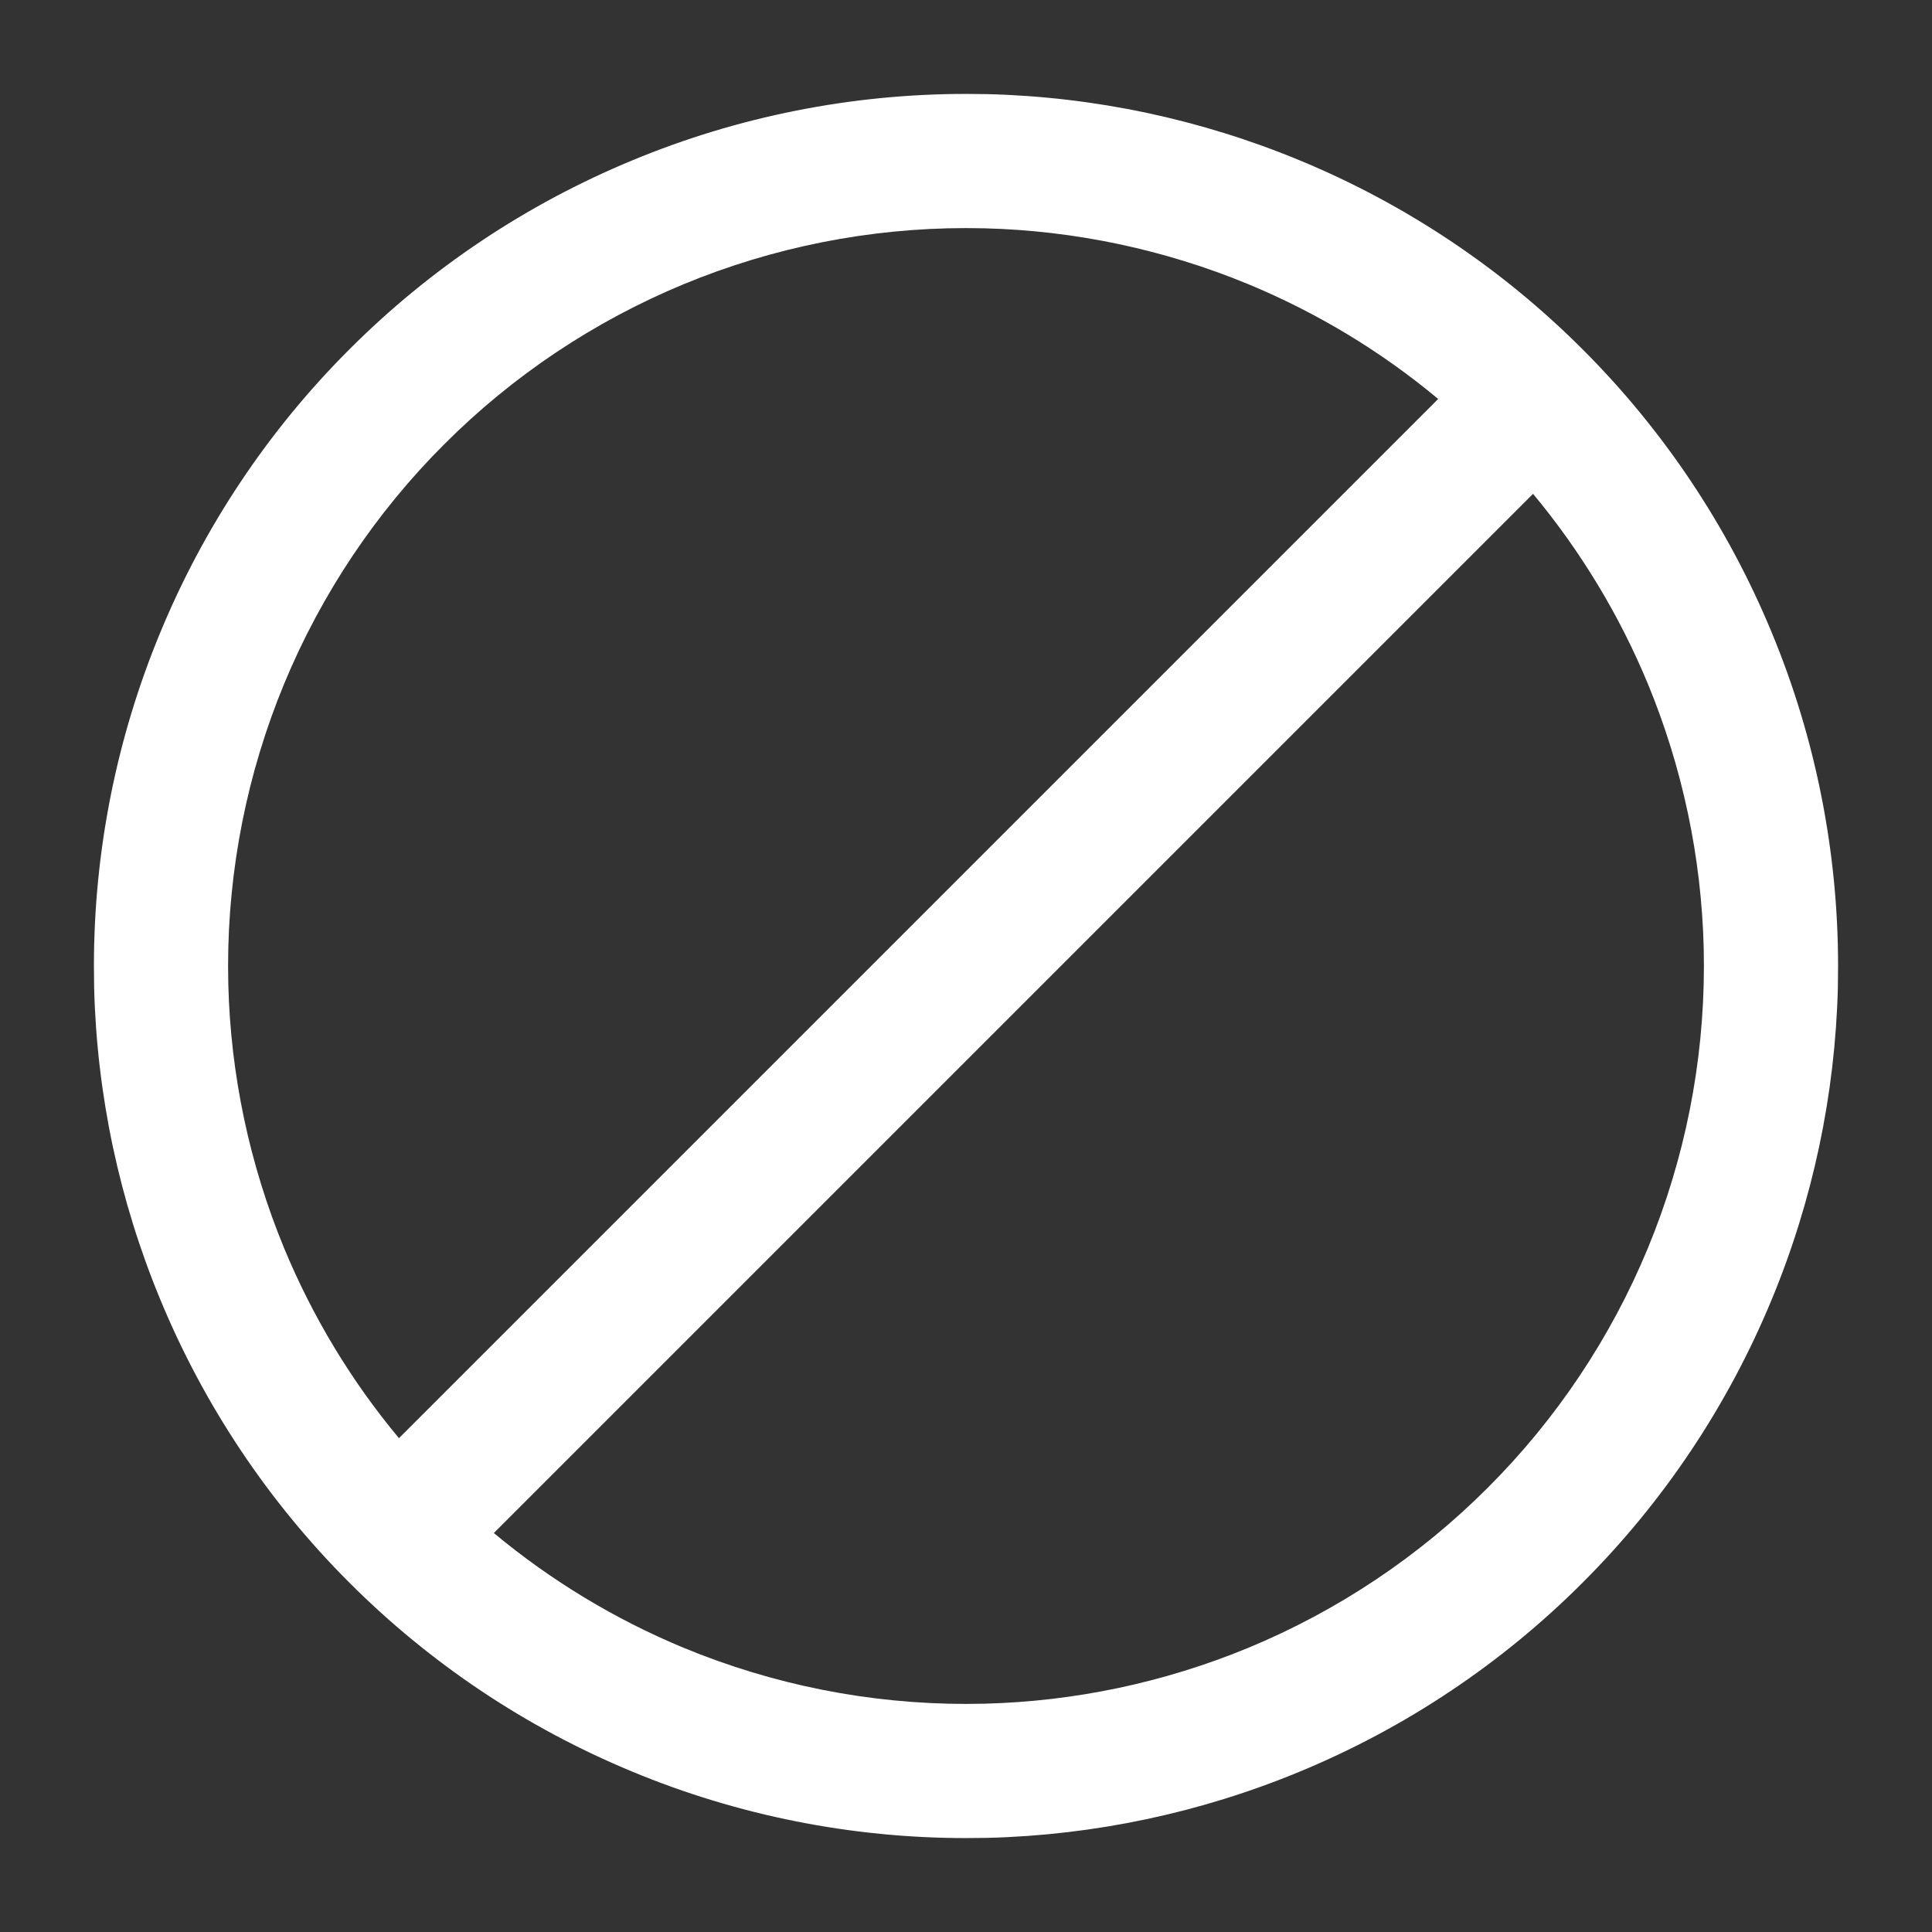 <svg width="18" height="18" viewBox="0 0 18 18" fill="none" xmlns="http://www.w3.org/2000/svg">
<rect x="0" y="0" width="18" height="18" fill="#333333" stroke="none"/>
<path d="M15.873 8.831C15.852 7.986 15.675 7.151 15.352 6.369C15.086 5.728 14.725 5.132 14.283 4.601L4.601 14.283C5.132 14.725 5.728 15.086 6.369 15.352C7.203 15.697 8.097 15.875 9 15.875L9.169 15.873C10.014 15.852 10.849 15.675 11.631 15.352C12.465 15.006 13.223 14.5 13.861 13.861C14.5 13.223 15.006 12.465 15.352 11.631C15.697 10.797 15.875 9.903 15.875 9L15.873 8.831ZM2.127 9.169C2.148 10.014 2.325 10.849 2.648 11.631C2.914 12.272 3.274 12.868 3.717 13.399L13.399 3.717C12.868 3.274 12.272 2.914 11.631 2.648C10.849 2.325 10.014 2.148 9.169 2.127L9 2.125C8.097 2.125 7.203 2.303 6.369 2.648C5.535 2.994 4.777 3.5 4.139 4.139C3.5 4.777 2.994 5.535 2.648 6.369C2.303 7.203 2.125 8.097 2.125 9L2.127 9.169ZM17.123 9.2C17.098 10.199 16.889 11.185 16.506 12.109C16.098 13.095 15.5 13.991 14.745 14.745C13.991 15.5 13.095 16.098 12.109 16.506C11.185 16.889 10.199 17.098 9.2 17.123L9 17.125C7.933 17.125 6.876 16.915 5.891 16.506C4.905 16.098 4.009 15.5 3.255 14.745C2.5 13.991 1.902 13.095 1.494 12.109C1.111 11.185 0.902 10.199 0.877 9.2L0.875 9C0.875 7.933 1.085 6.876 1.494 5.891C1.902 4.905 2.5 4.009 3.255 3.255C4.009 2.5 4.905 1.902 5.891 1.494C6.876 1.085 7.933 0.875 9 0.875L9.2 0.877C10.199 0.902 11.185 1.111 12.109 1.494C13.095 1.902 13.991 2.5 14.745 3.255C15.5 4.009 16.098 4.905 16.506 5.891C16.915 6.876 17.125 7.933 17.125 9L17.123 9.2Z" fill="white"/>
</svg>
